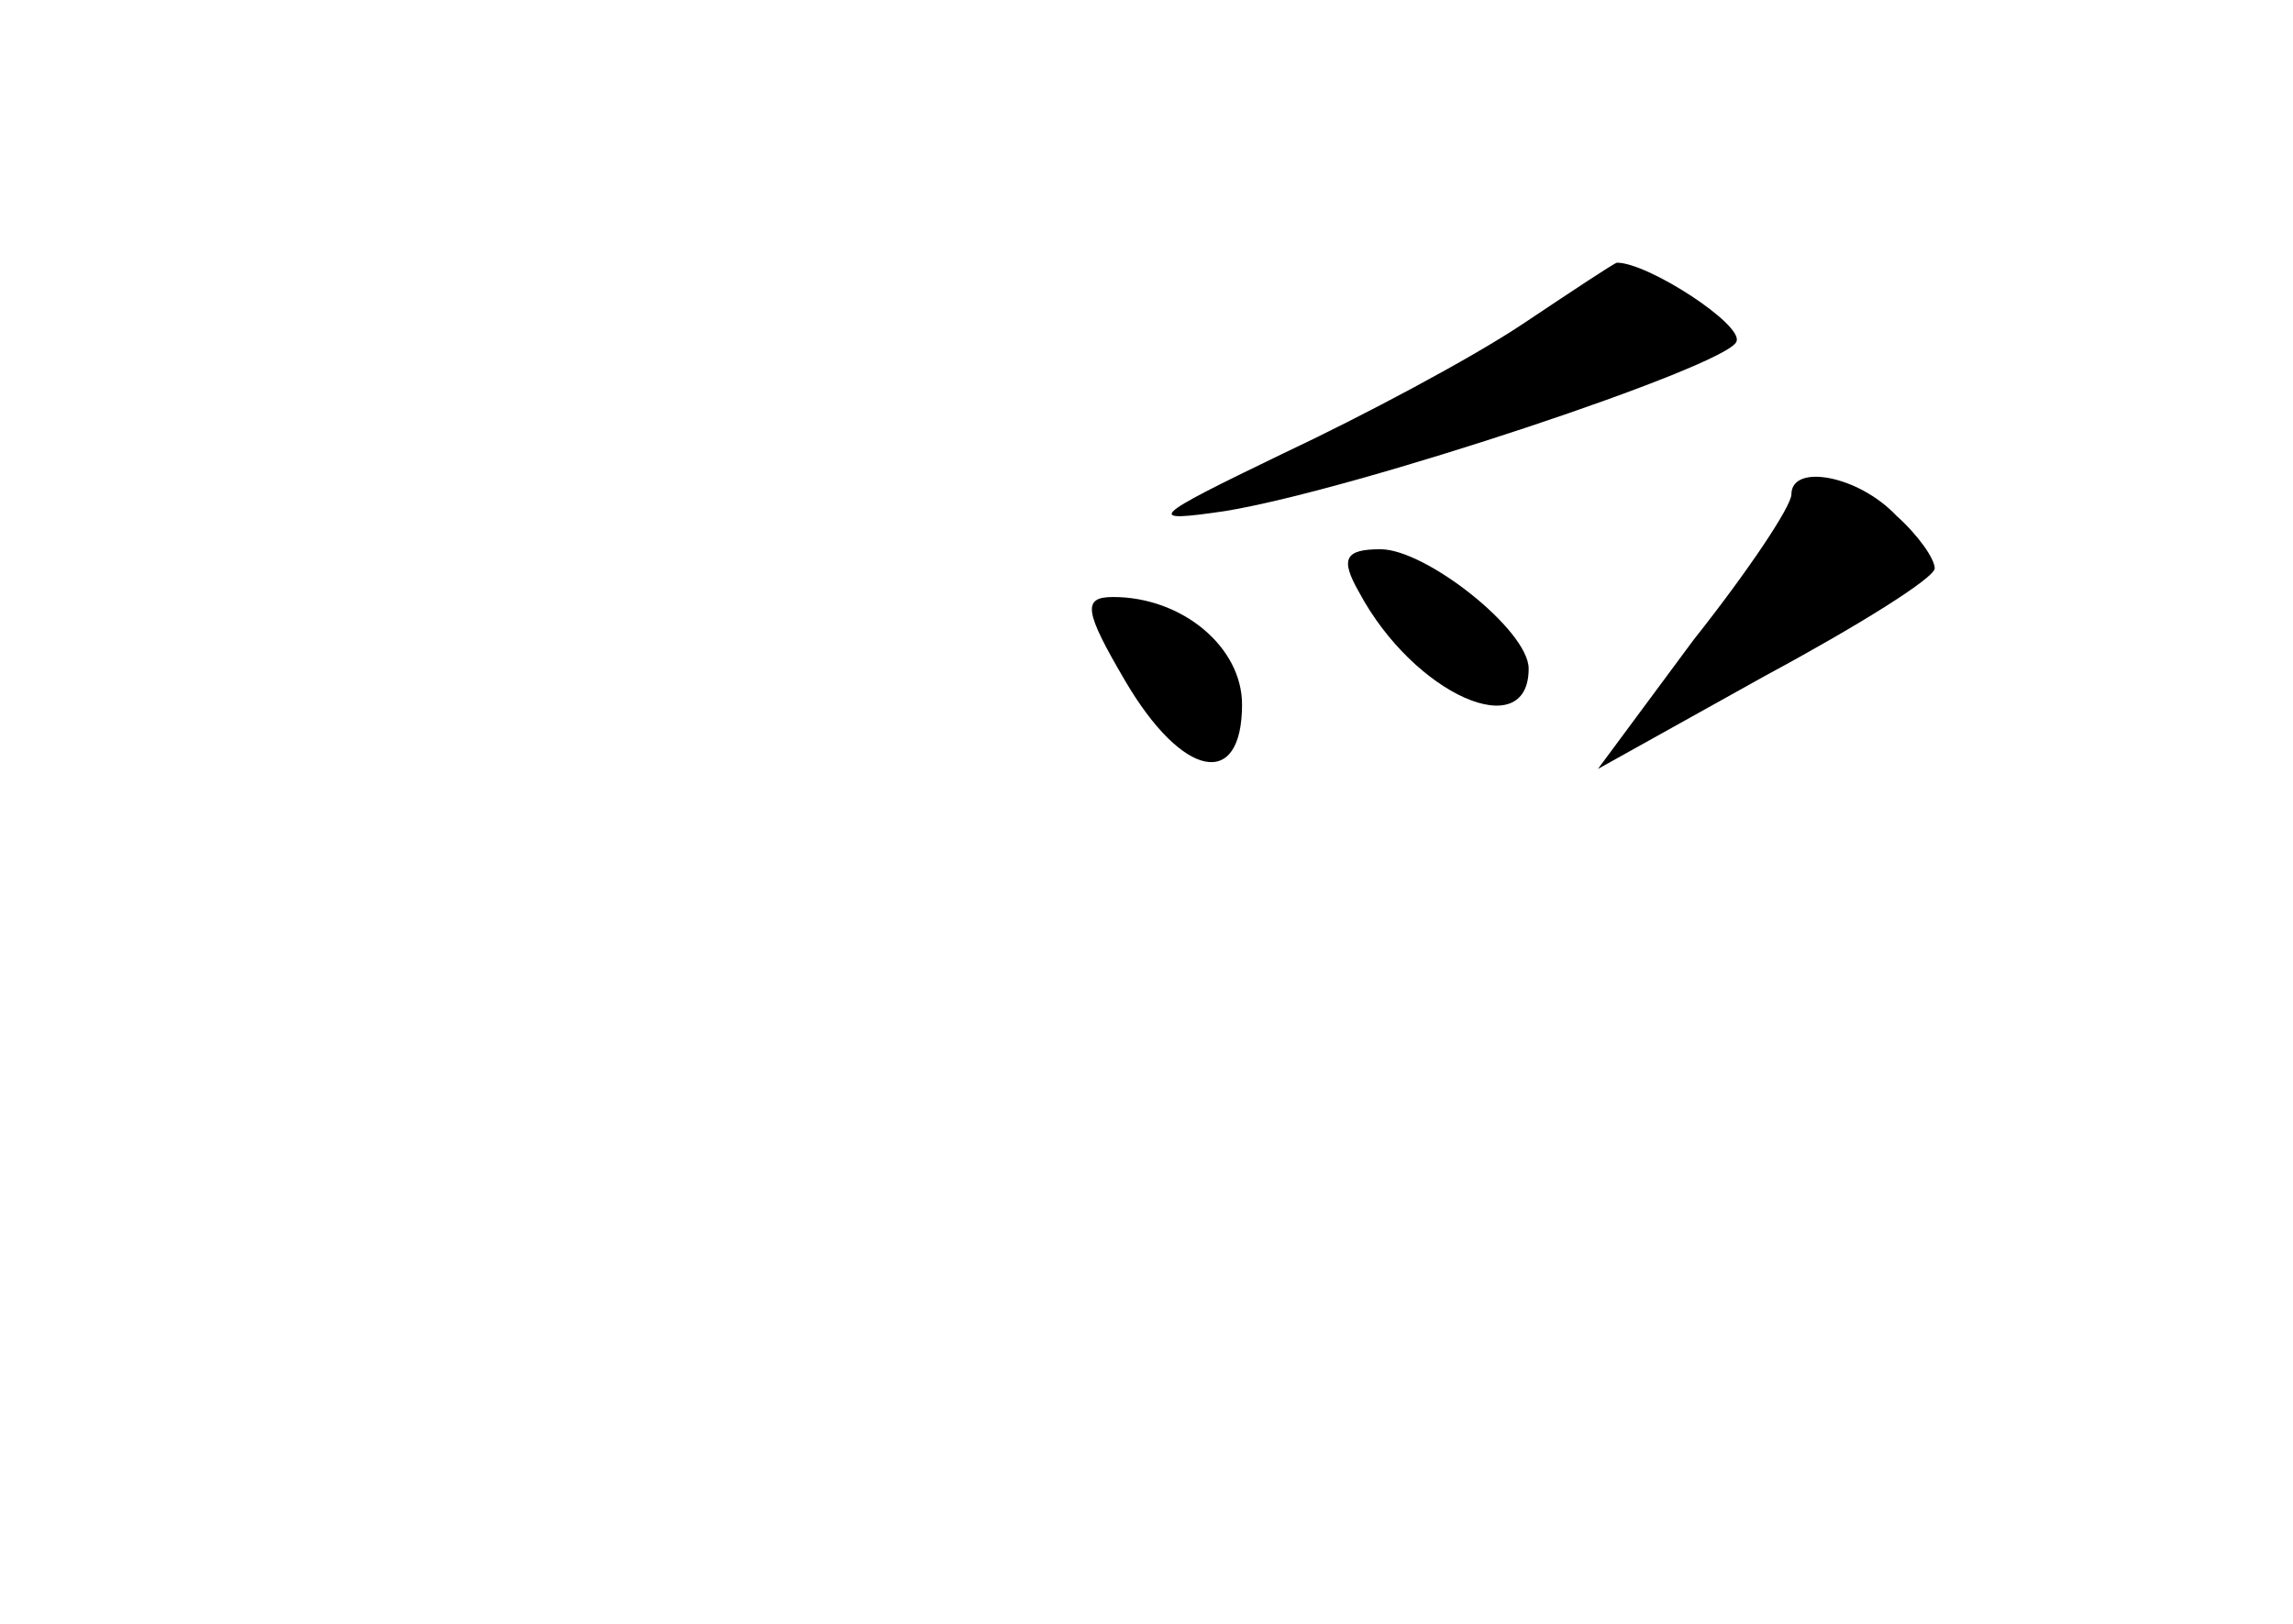 <?xml version="1.0" standalone="no"?>
<!DOCTYPE svg PUBLIC "-//W3C//DTD SVG 20010904//EN"
 "http://www.w3.org/TR/2001/REC-SVG-20010904/DTD/svg10.dtd">
<svg version="1.0" xmlns="http://www.w3.org/2000/svg"
 width="96pt" height="68pt" viewBox="0 0 96 68"
 preserveAspectRatio="xMidYMid meet">
<g transform="translate(0,68) scale(0.1,-0.1)"
fill="#000000" stroke="none">
<path d="M637 544 c-21 -14 -66 -38 -100 -54 -56 -27 -58 -29 -24 -24 55 9
211 61 214 71 3 7 -37 33 -50 33 -1 0 -19 -12 -40 -26z"/>
<path d="M750 473 c0 -5 -18 -32 -41 -61 l-40 -54 70 39 c39 21 71 41 71 45 0
4 -7 14 -16 22 -16 17 -44 22 -44 9z"/>
<path d="M569 432 c23 -43 71 -64 71 -32 0 16 -43 50 -62 50 -15 0 -17 -4 -9
-18z"/>
<path d="M471 395 c24 -41 49 -46 49 -10 0 24 -25 45 -54 45 -13 0 -12 -6 5
-35z"/>
</g>
</svg>
